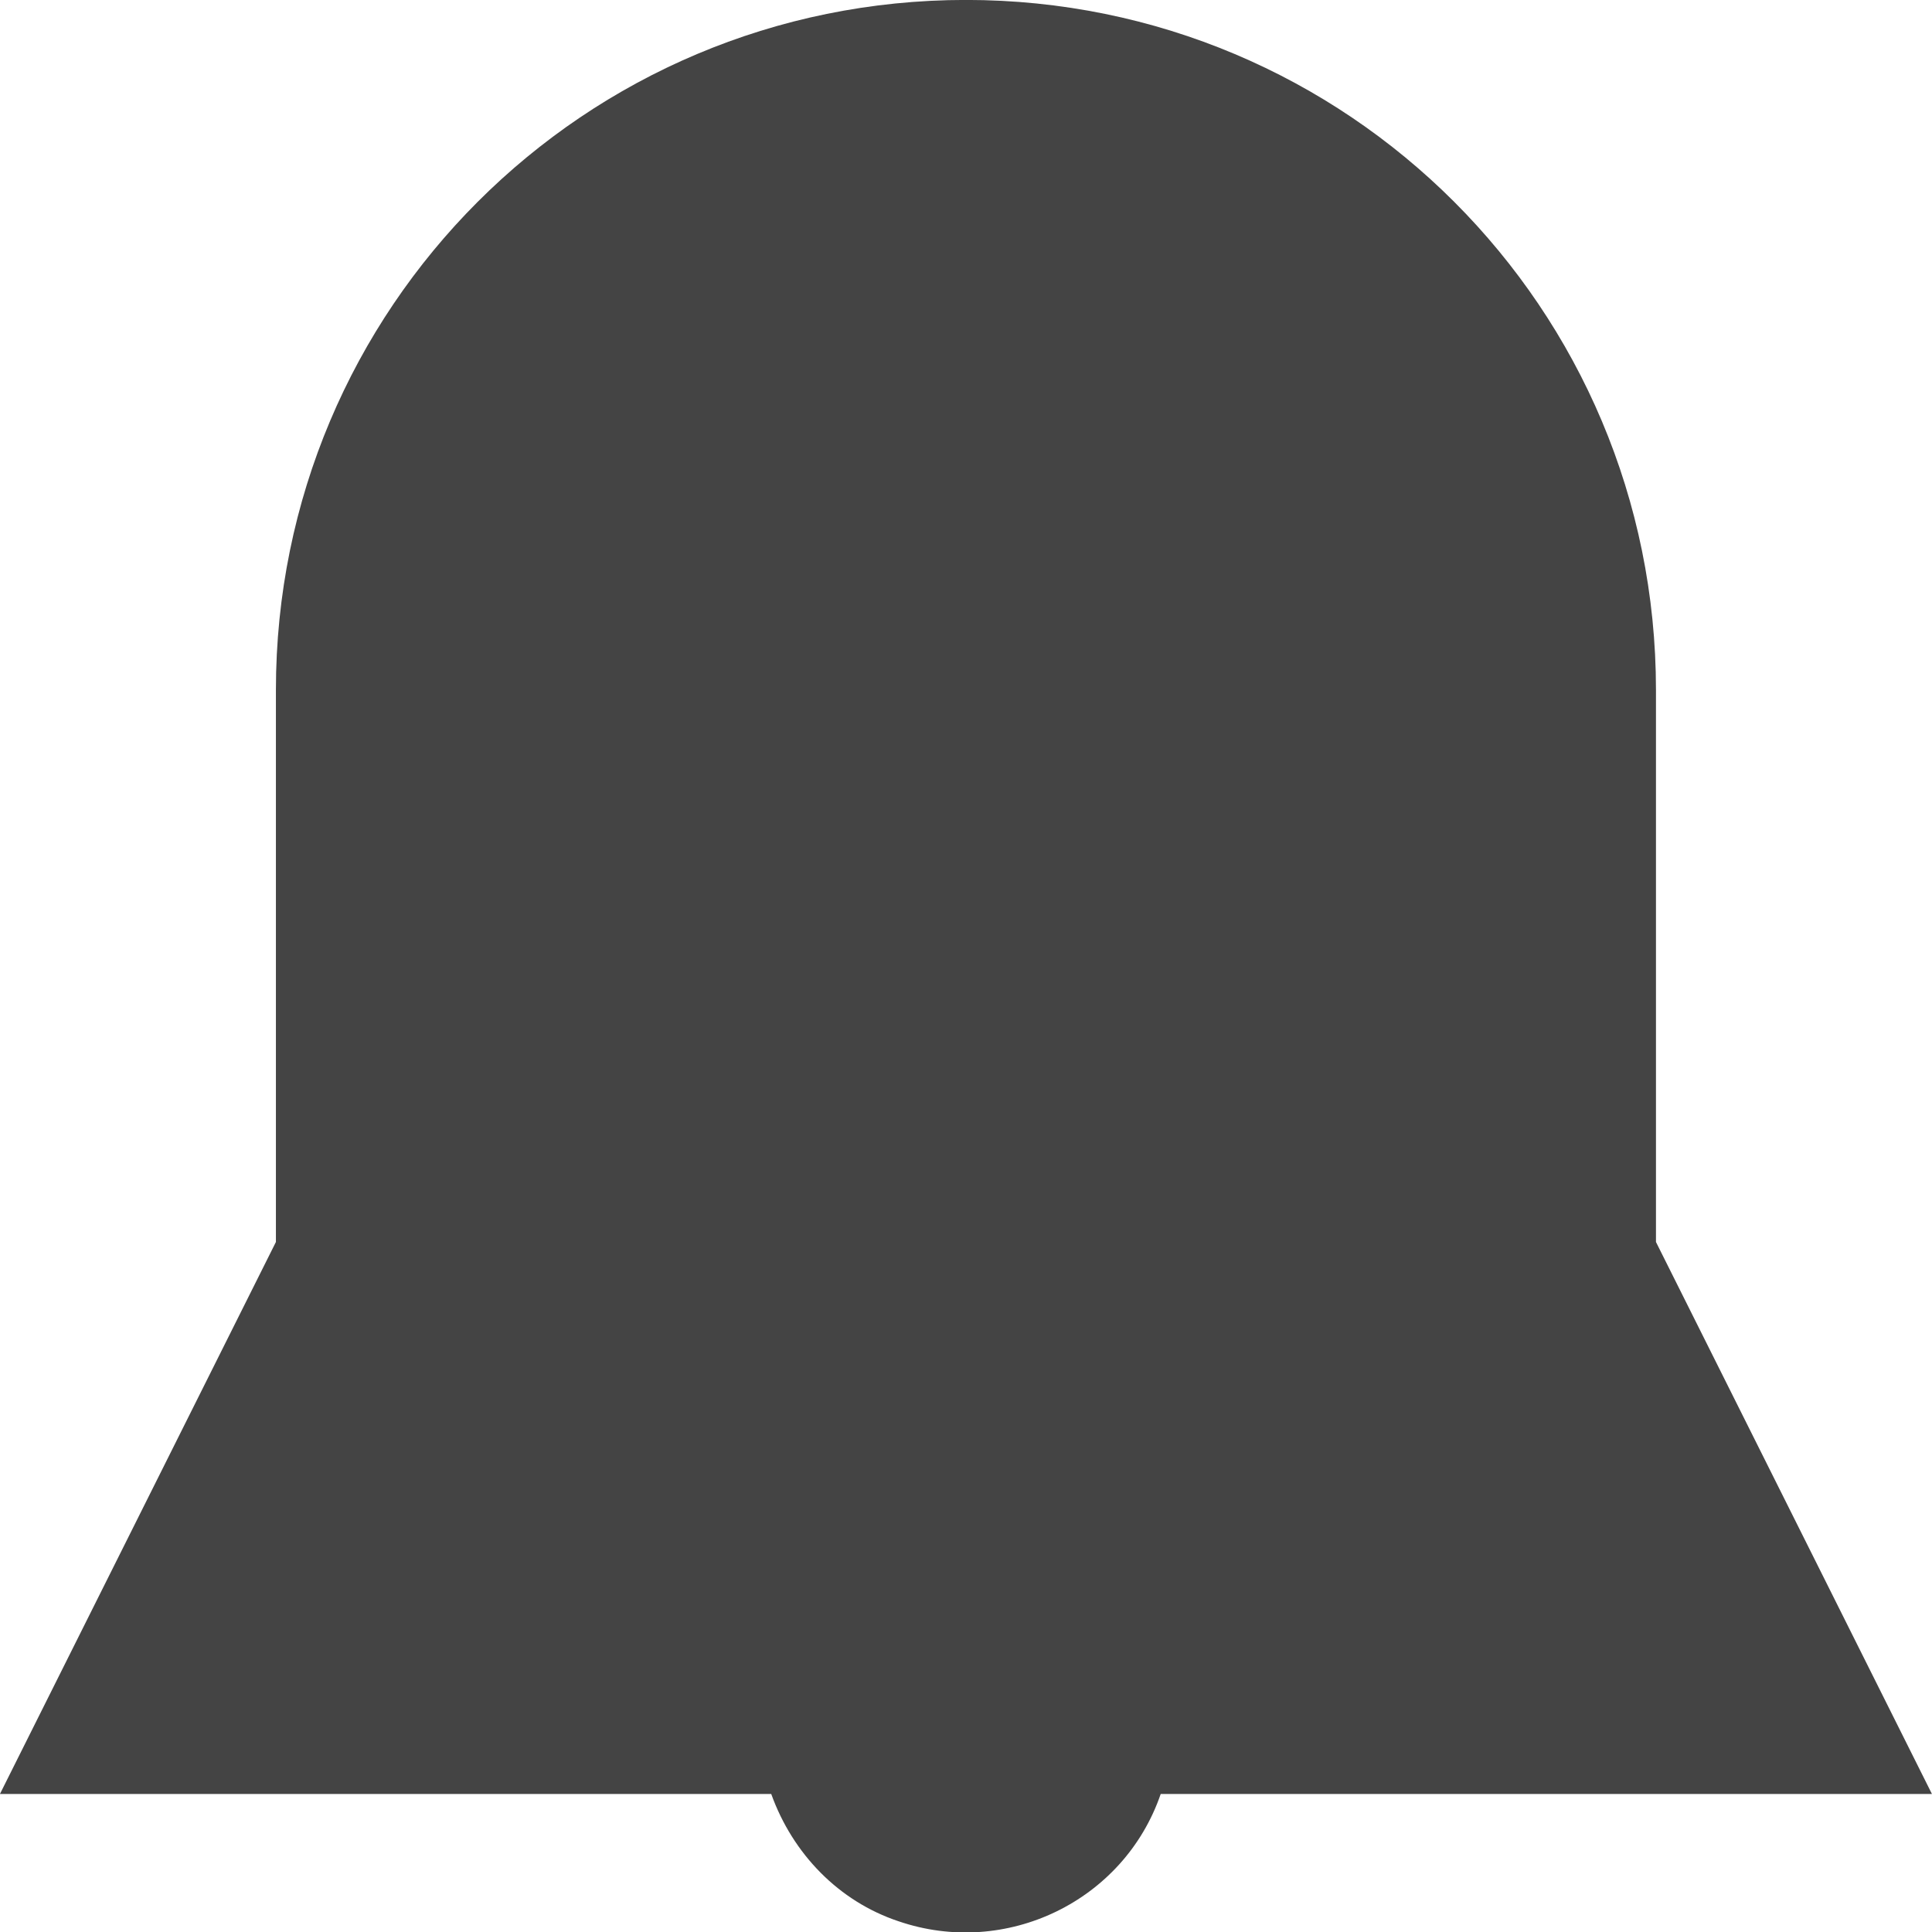 <?xml version="1.0" encoding="utf-8"?>
<!-- Generated by IcoMoon.io -->
<!DOCTYPE svg PUBLIC "-//W3C//DTD SVG 1.1//EN" "http://www.w3.org/Graphics/SVG/1.1/DTD/svg11.dtd">
<svg version="1.1" xmlns="http://www.w3.org/2000/svg" xmlns:xlink="http://www.w3.org/1999/xlink" width="32" height="32" viewBox="0 0 32 32">
<path fill="#444444" d="M19.225 29.714c-0.61 1.778-2.565 2.717-4.343 2.108-0.99-0.33-1.752-1.117-2.108-2.108h-12.775l4.571-9.143v-9.143c0-6.324 5.105-11.429 11.429-11.429s11.429 5.105 11.429 11.429v9.143l4.571 9.143h-12.775z"></path>
</svg>
